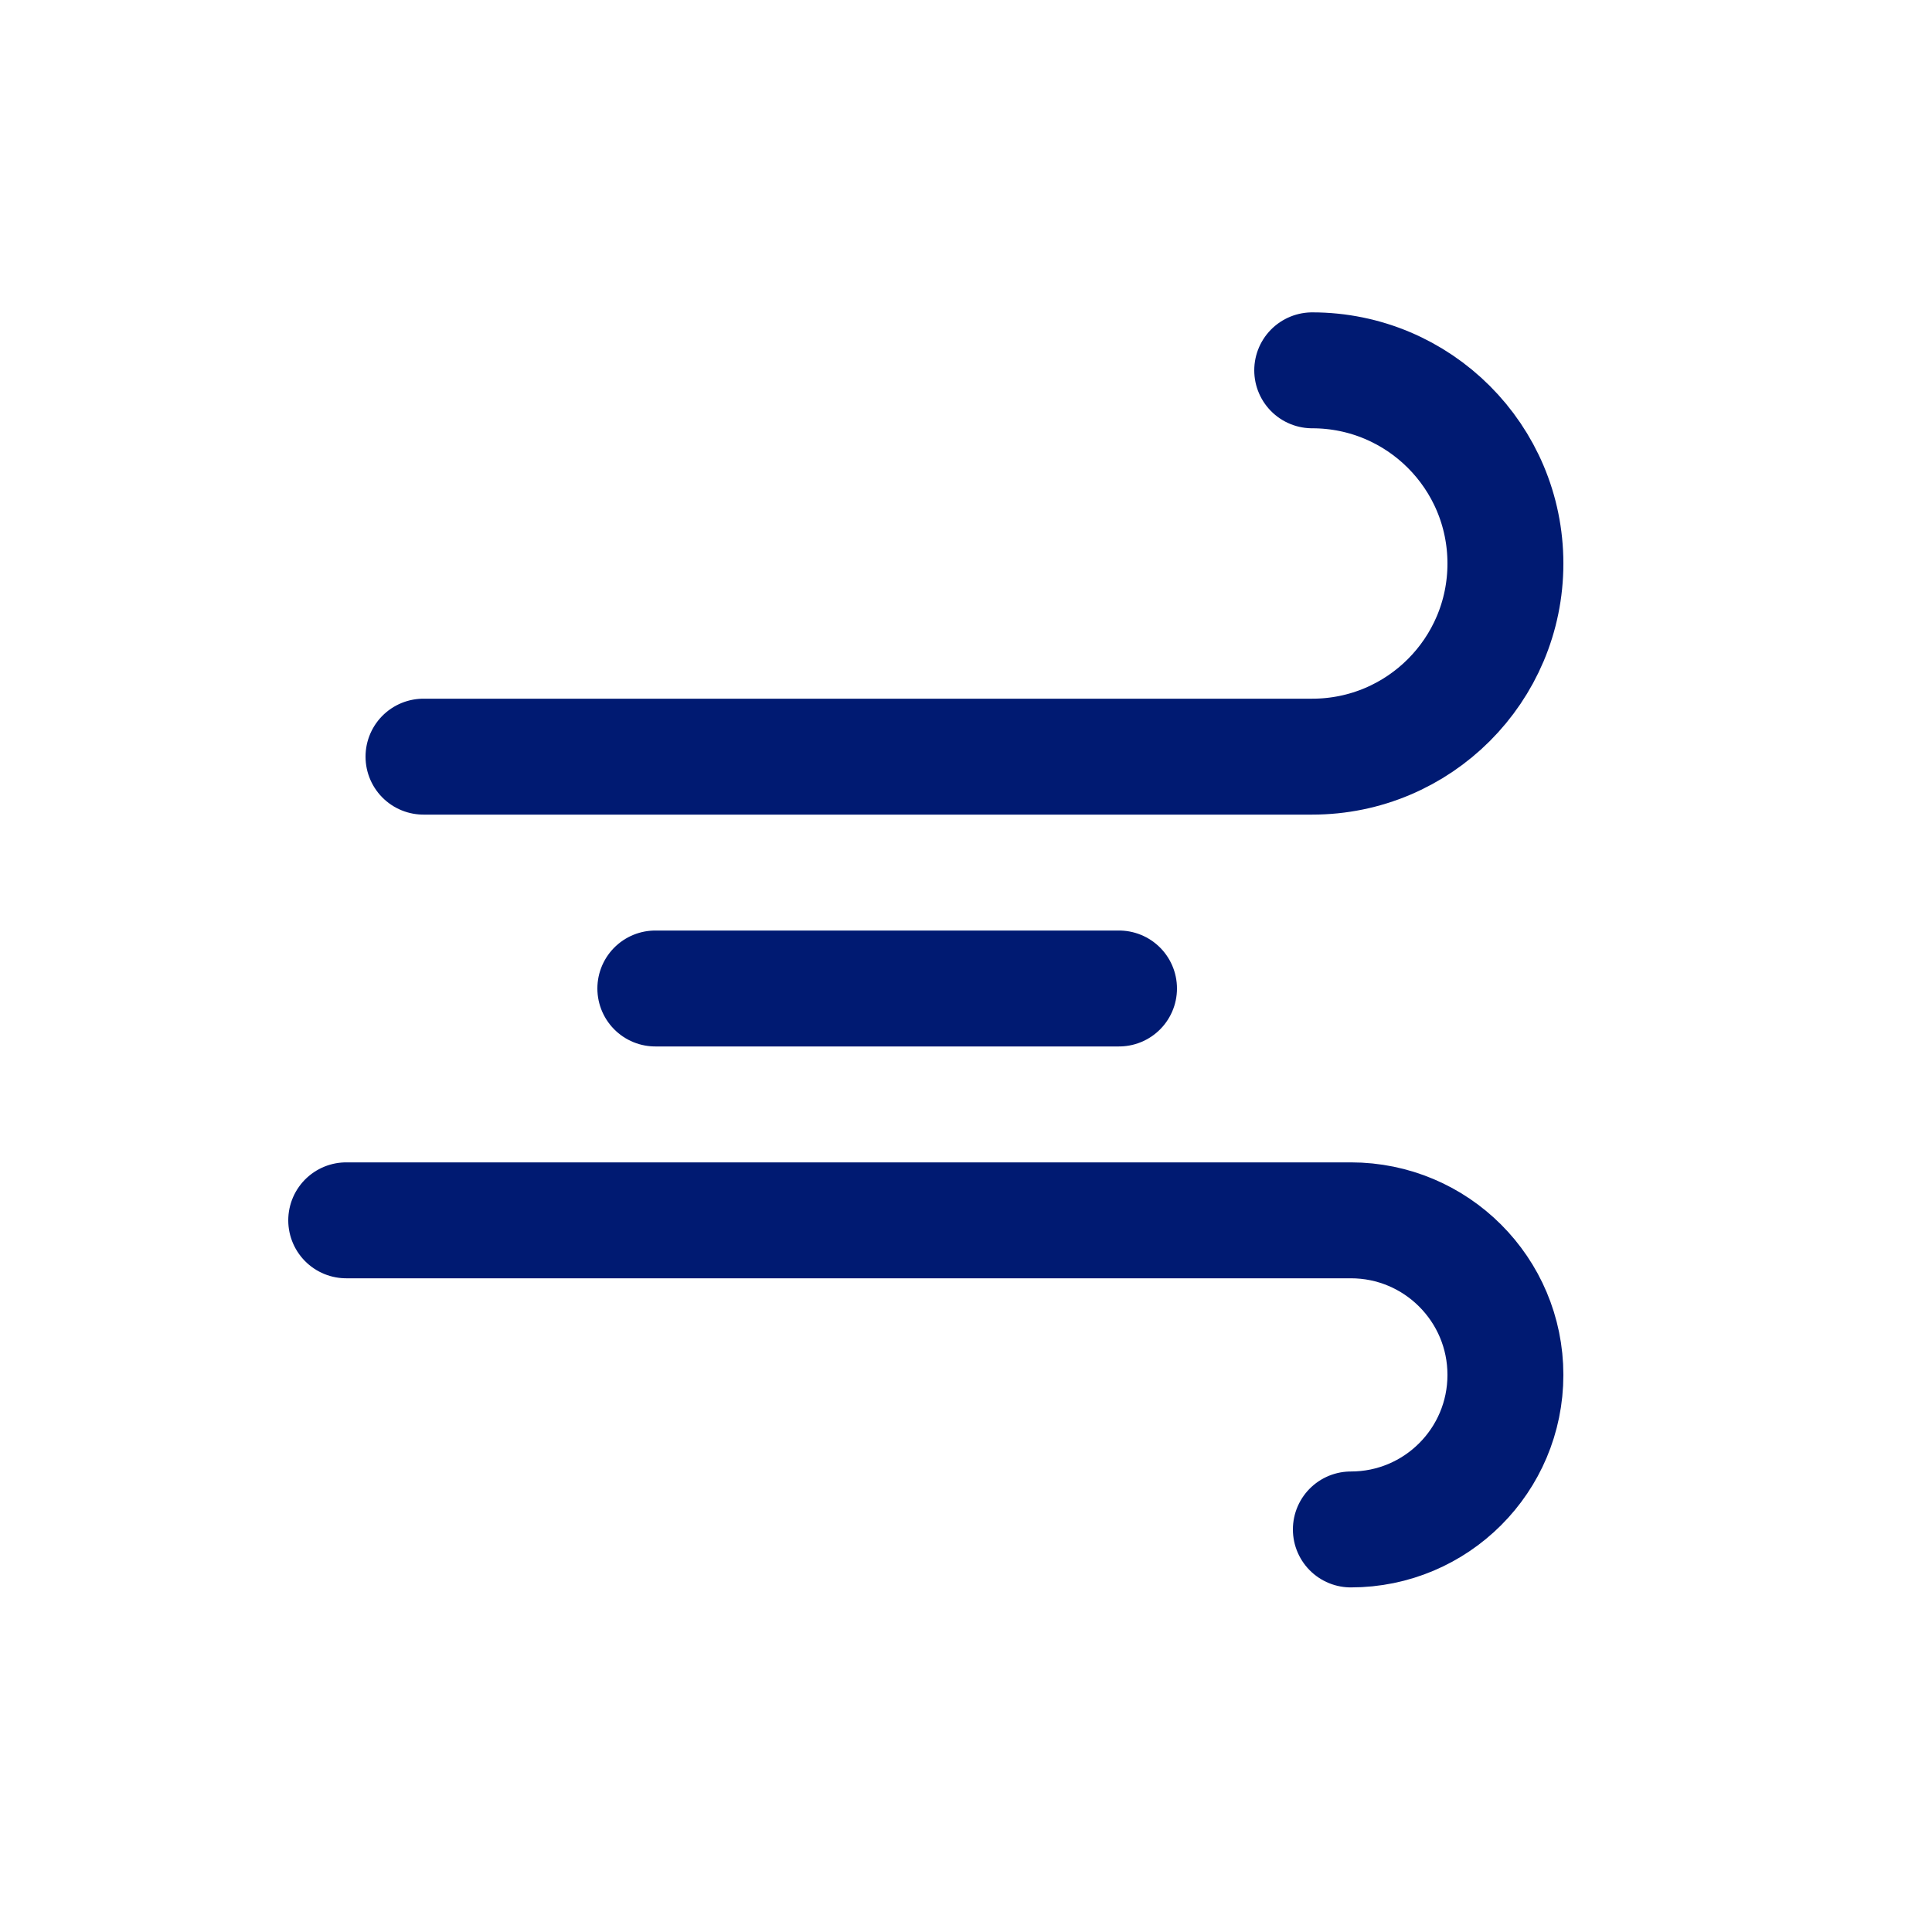 <svg width="25" height="25" viewBox="0 0 25 25" fill="none" xmlns="http://www.w3.org/2000/svg">
<path d="M8.48 12.791H14.48" stroke="#001A72" stroke-width="1.5" stroke-linecap="round" stroke-linejoin="round"/>
<path d="M5.48 9.791H16.98C18.361 9.791 19.48 8.672 19.48 7.292C19.48 5.911 18.361 4.792 16.98 4.792" stroke="#001A72" stroke-width="1.5" stroke-linecap="round" stroke-linejoin="round"/>
<path d="M4.48 15.791H17.48C18.585 15.791 19.48 16.687 19.48 17.791C19.48 18.896 18.585 19.791 17.48 19.791" stroke="#001A72" stroke-width="1.5" stroke-linecap="round" stroke-linejoin="round"/>
</svg>
